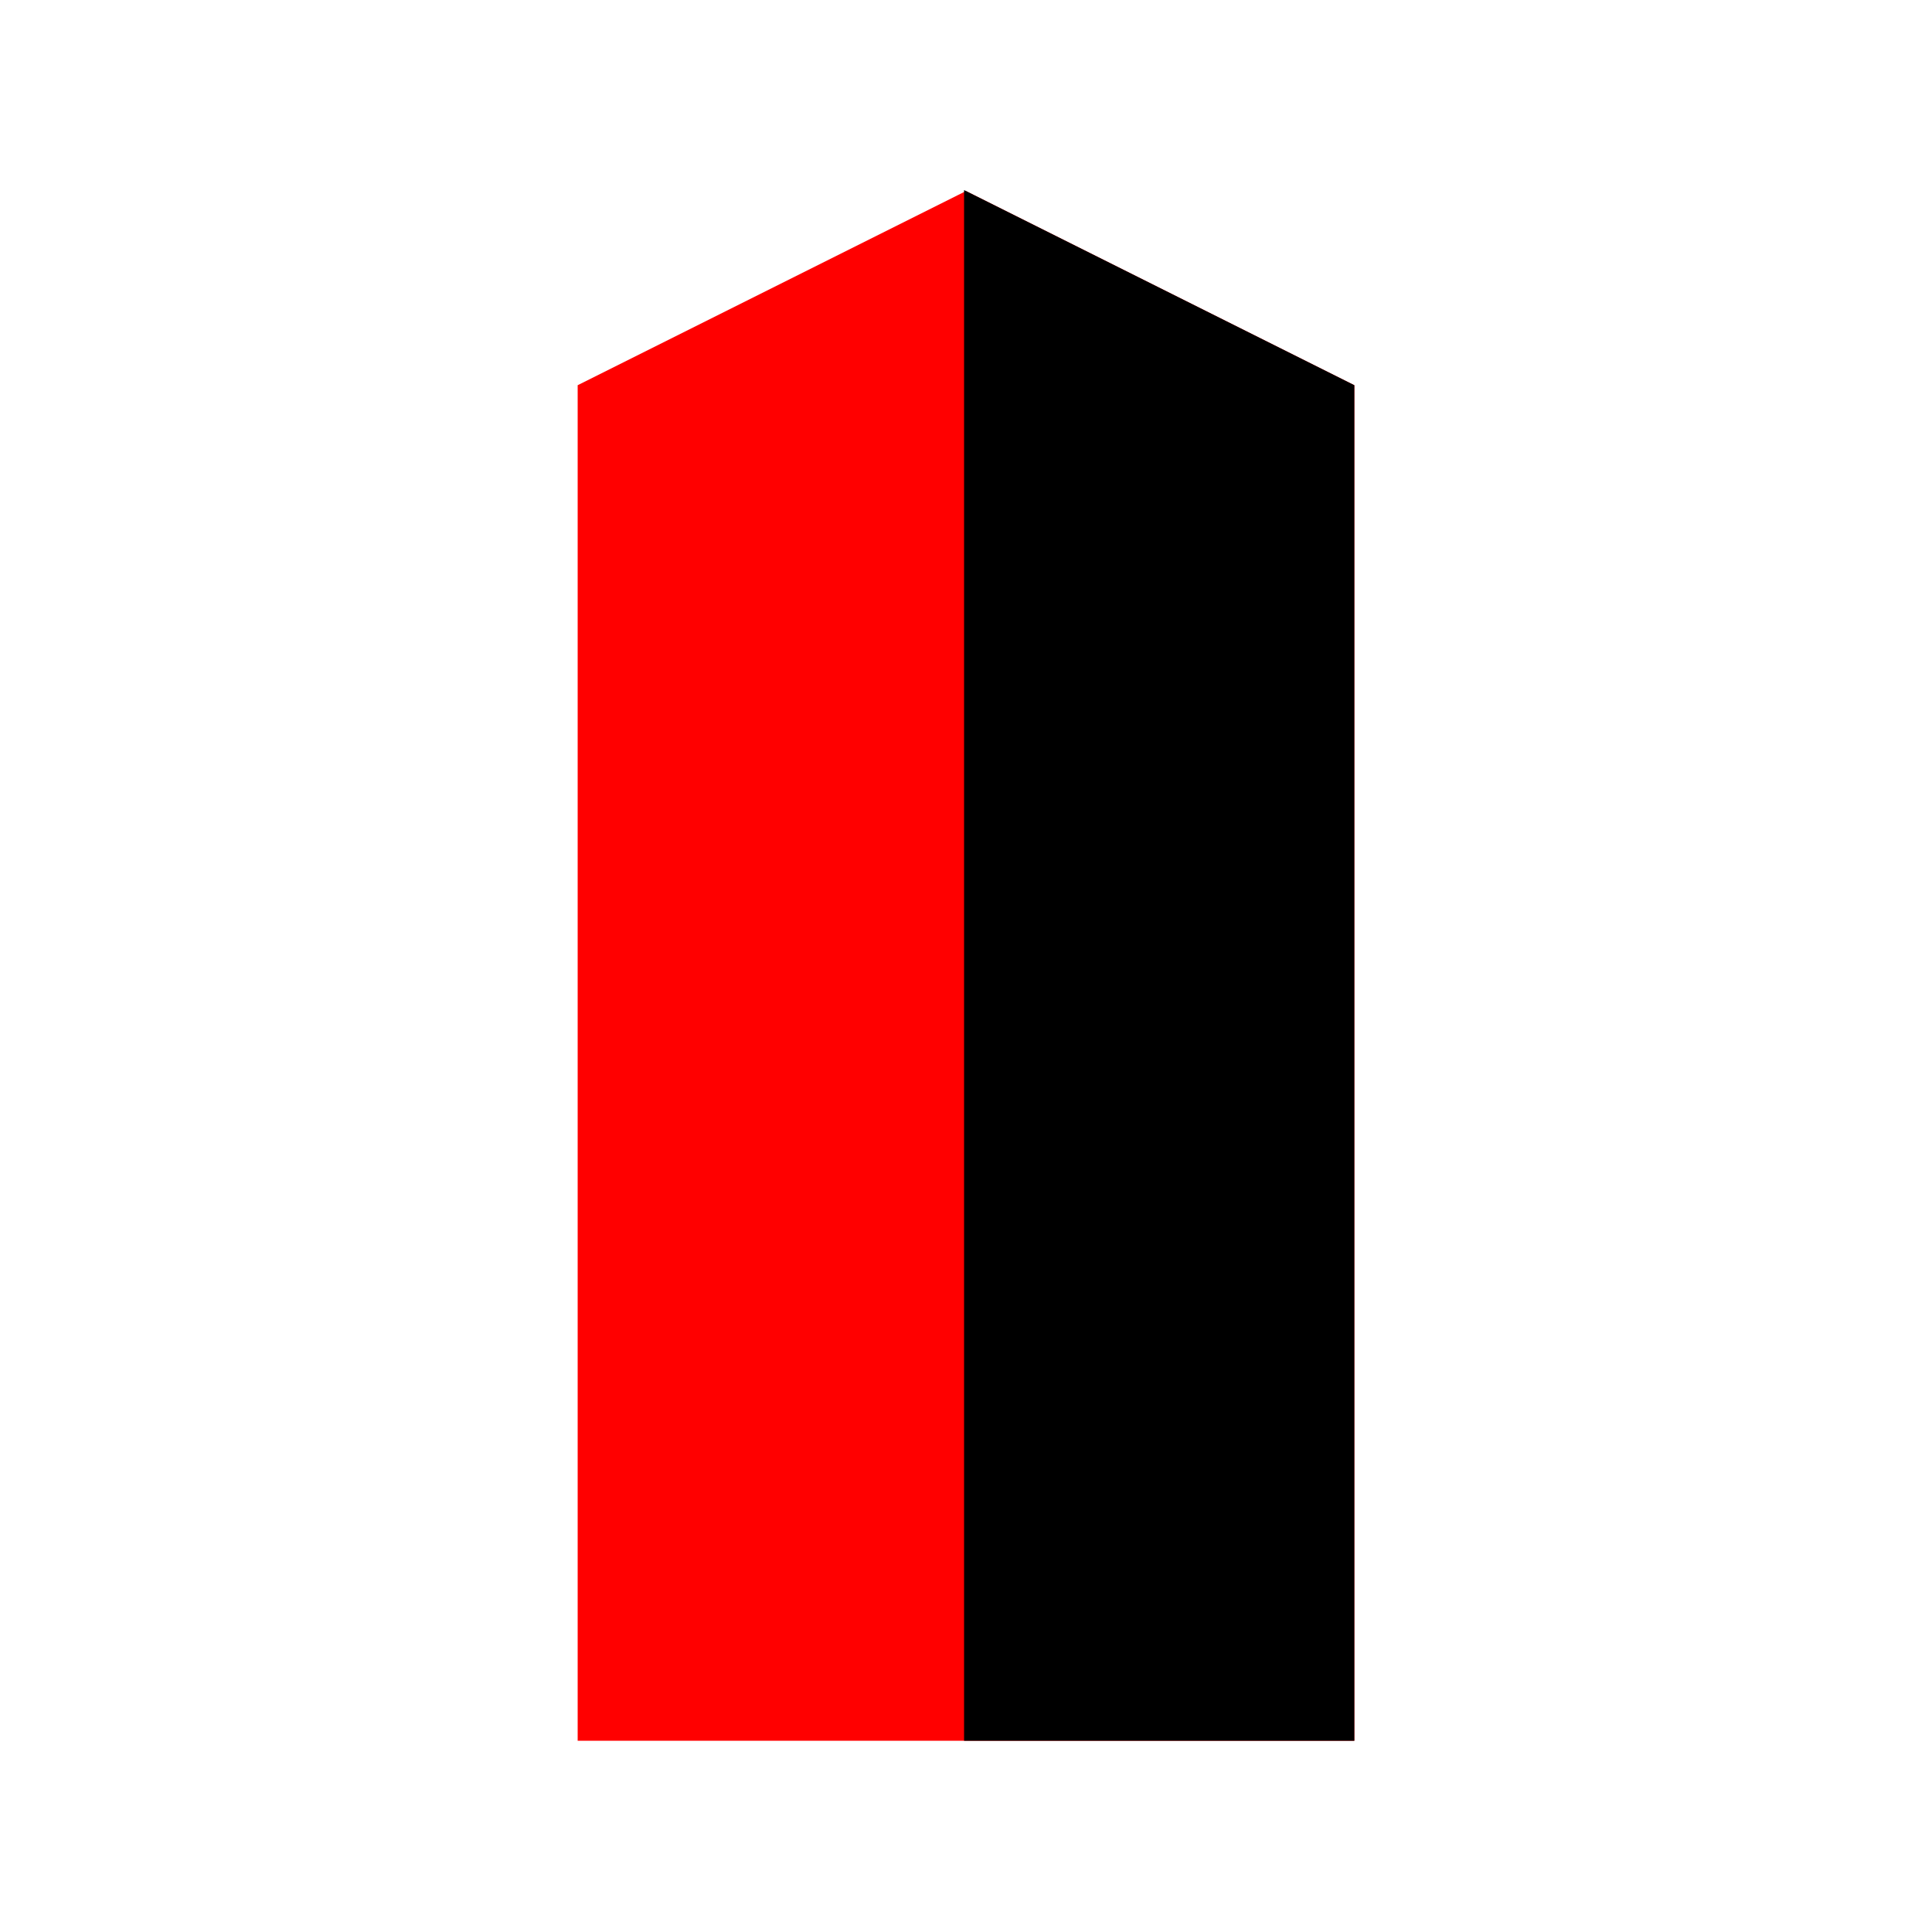 <svg xmlns="http://www.w3.org/2000/svg" xmlns:xlink="http://www.w3.org/1999/xlink" width="500" height="500">
  <polygon points="250 50 350 100 350 450 150 450 150 100"
      stroke="#FF0000" fill="#FF0000" />
  <polygon points="250 50 350 100 350 450 250 450"
      stroke="#000000" fill="#000000" />
</svg>
